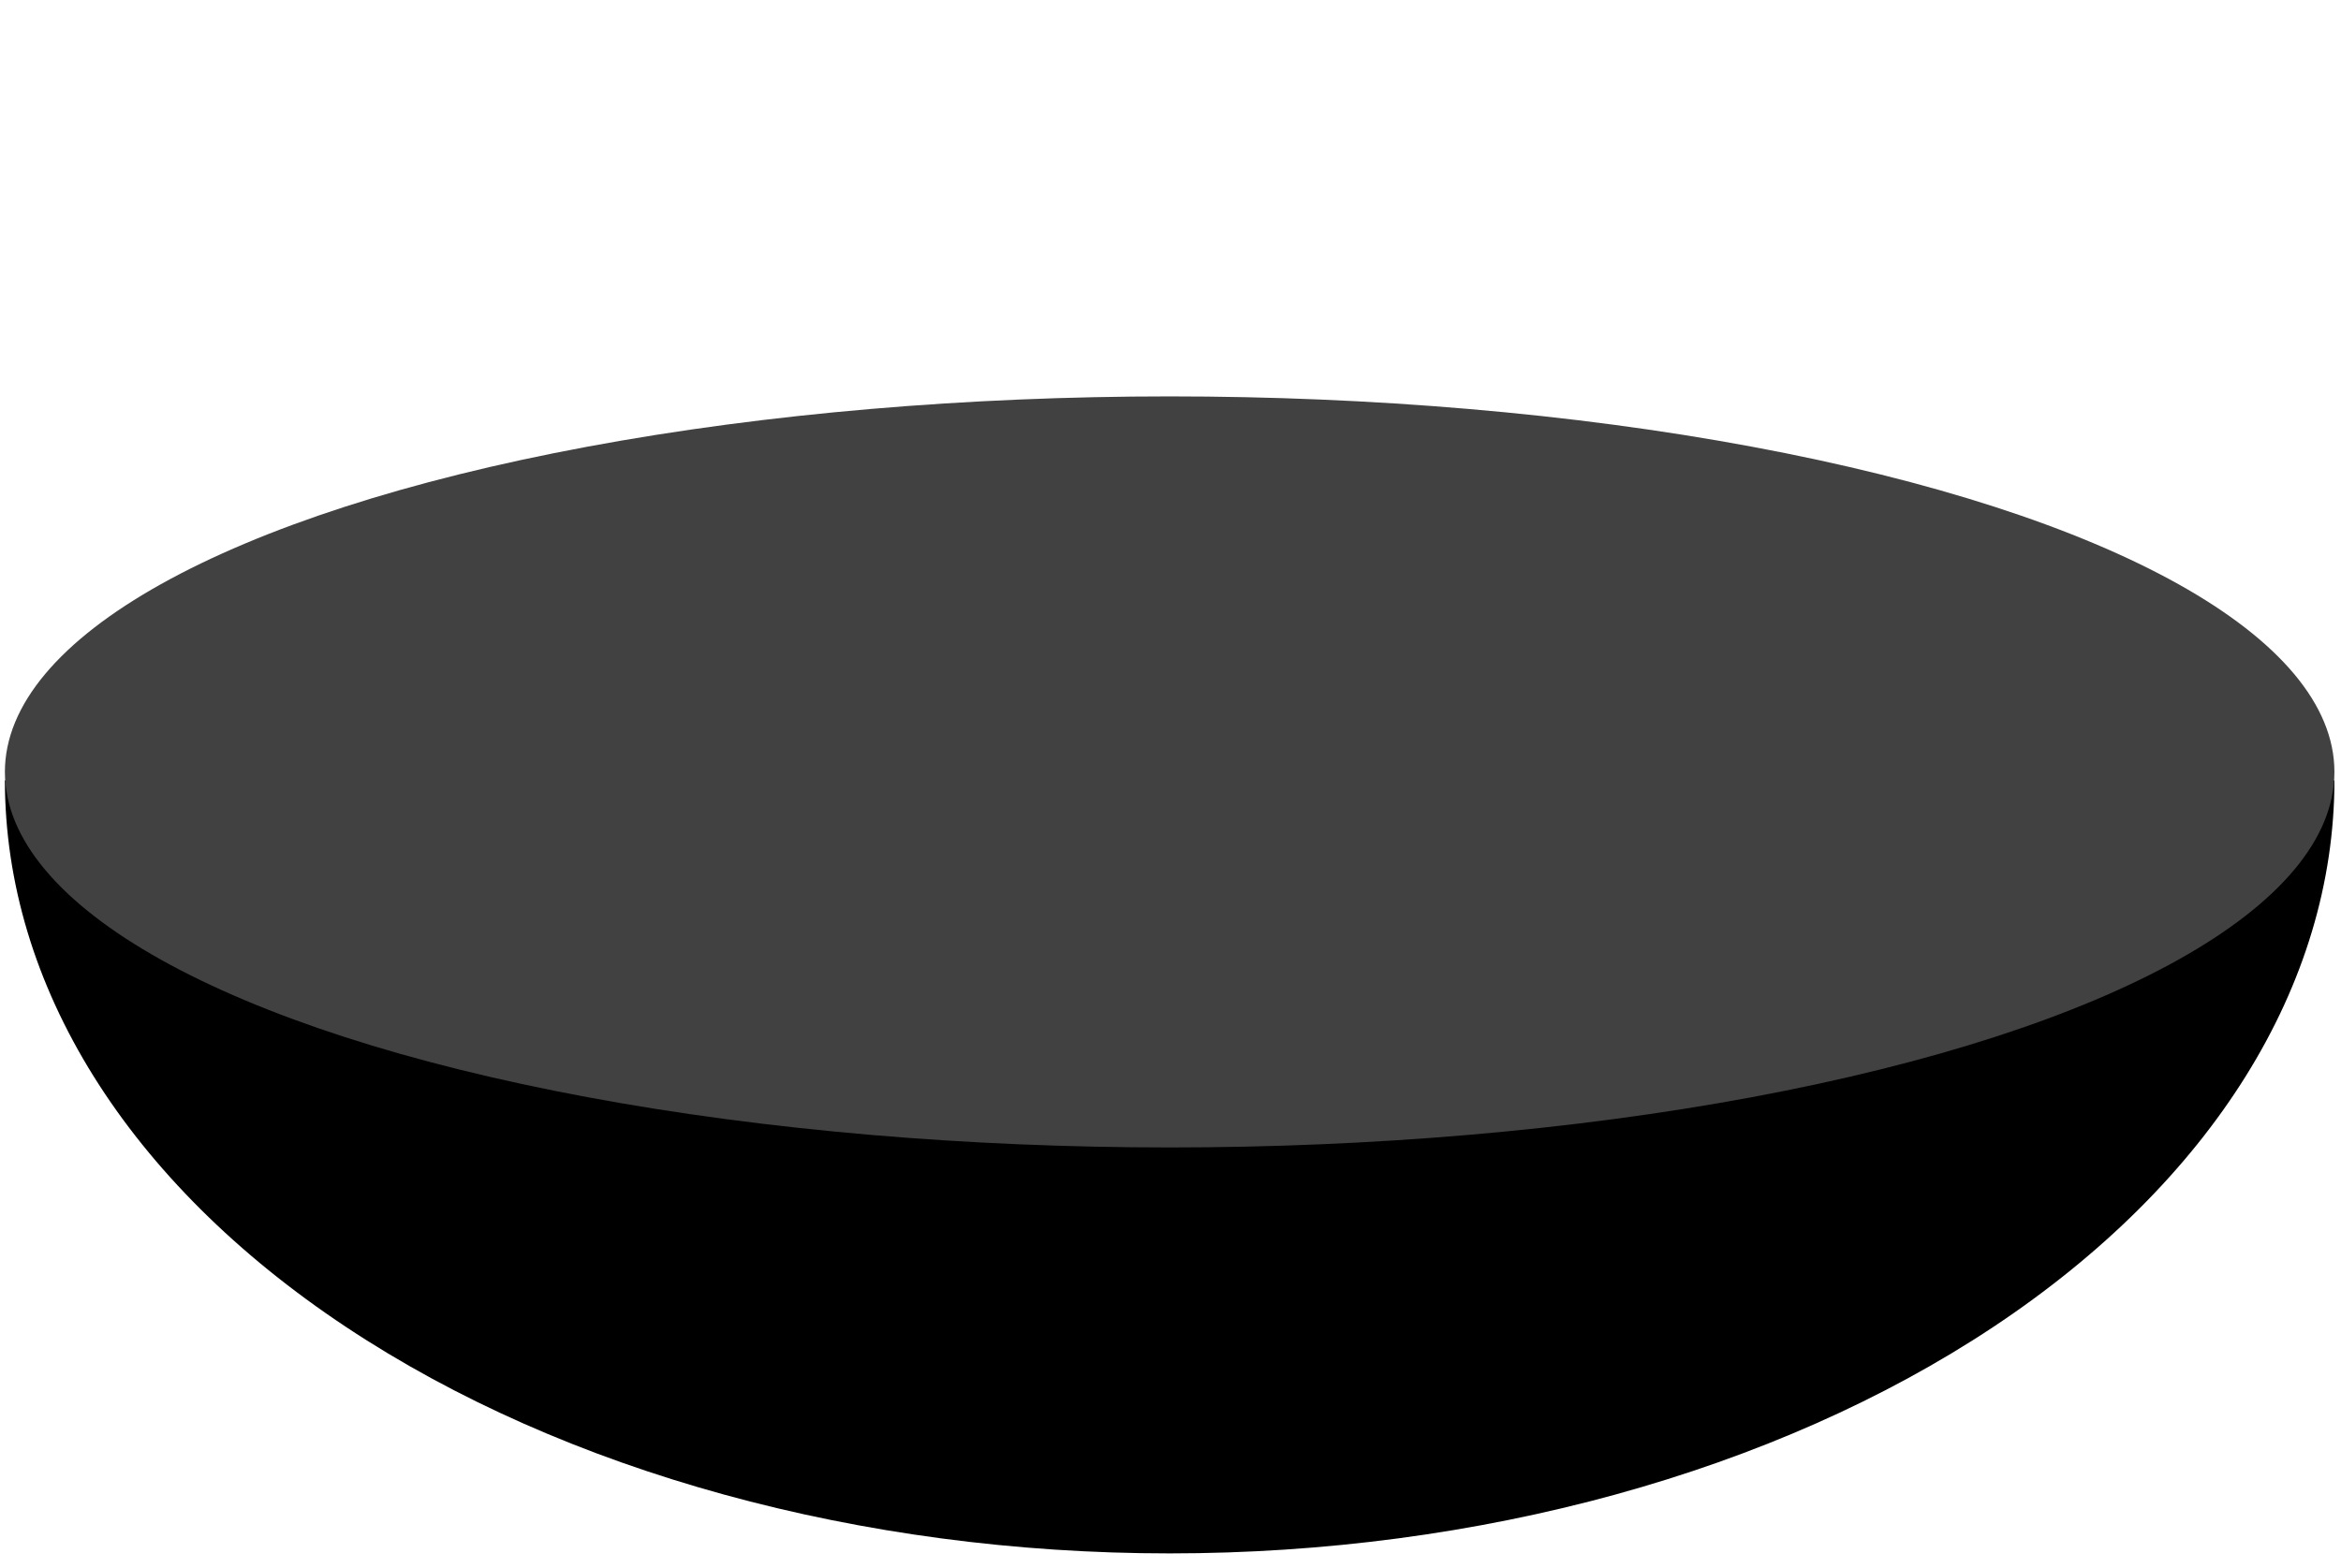 <svg width="100" height="67" viewBox="0 0 100 67" fill="none" xmlns="http://www.w3.org/2000/svg">
<path d="M0.209 33.343C0.209 42.104 5.451 50.506 14.782 56.701C24.113 62.896 36.768 66.376 49.964 66.376C63.16 66.376 75.815 62.896 85.146 56.701C94.477 50.506 99.719 42.104 99.719 33.343L49.964 33.343L0.209 33.343Z" fill="black"/>
<ellipse cx="49.964" cy="32.984" rx="49.755" ry="16.046" fill="#414141"/>
</svg>
